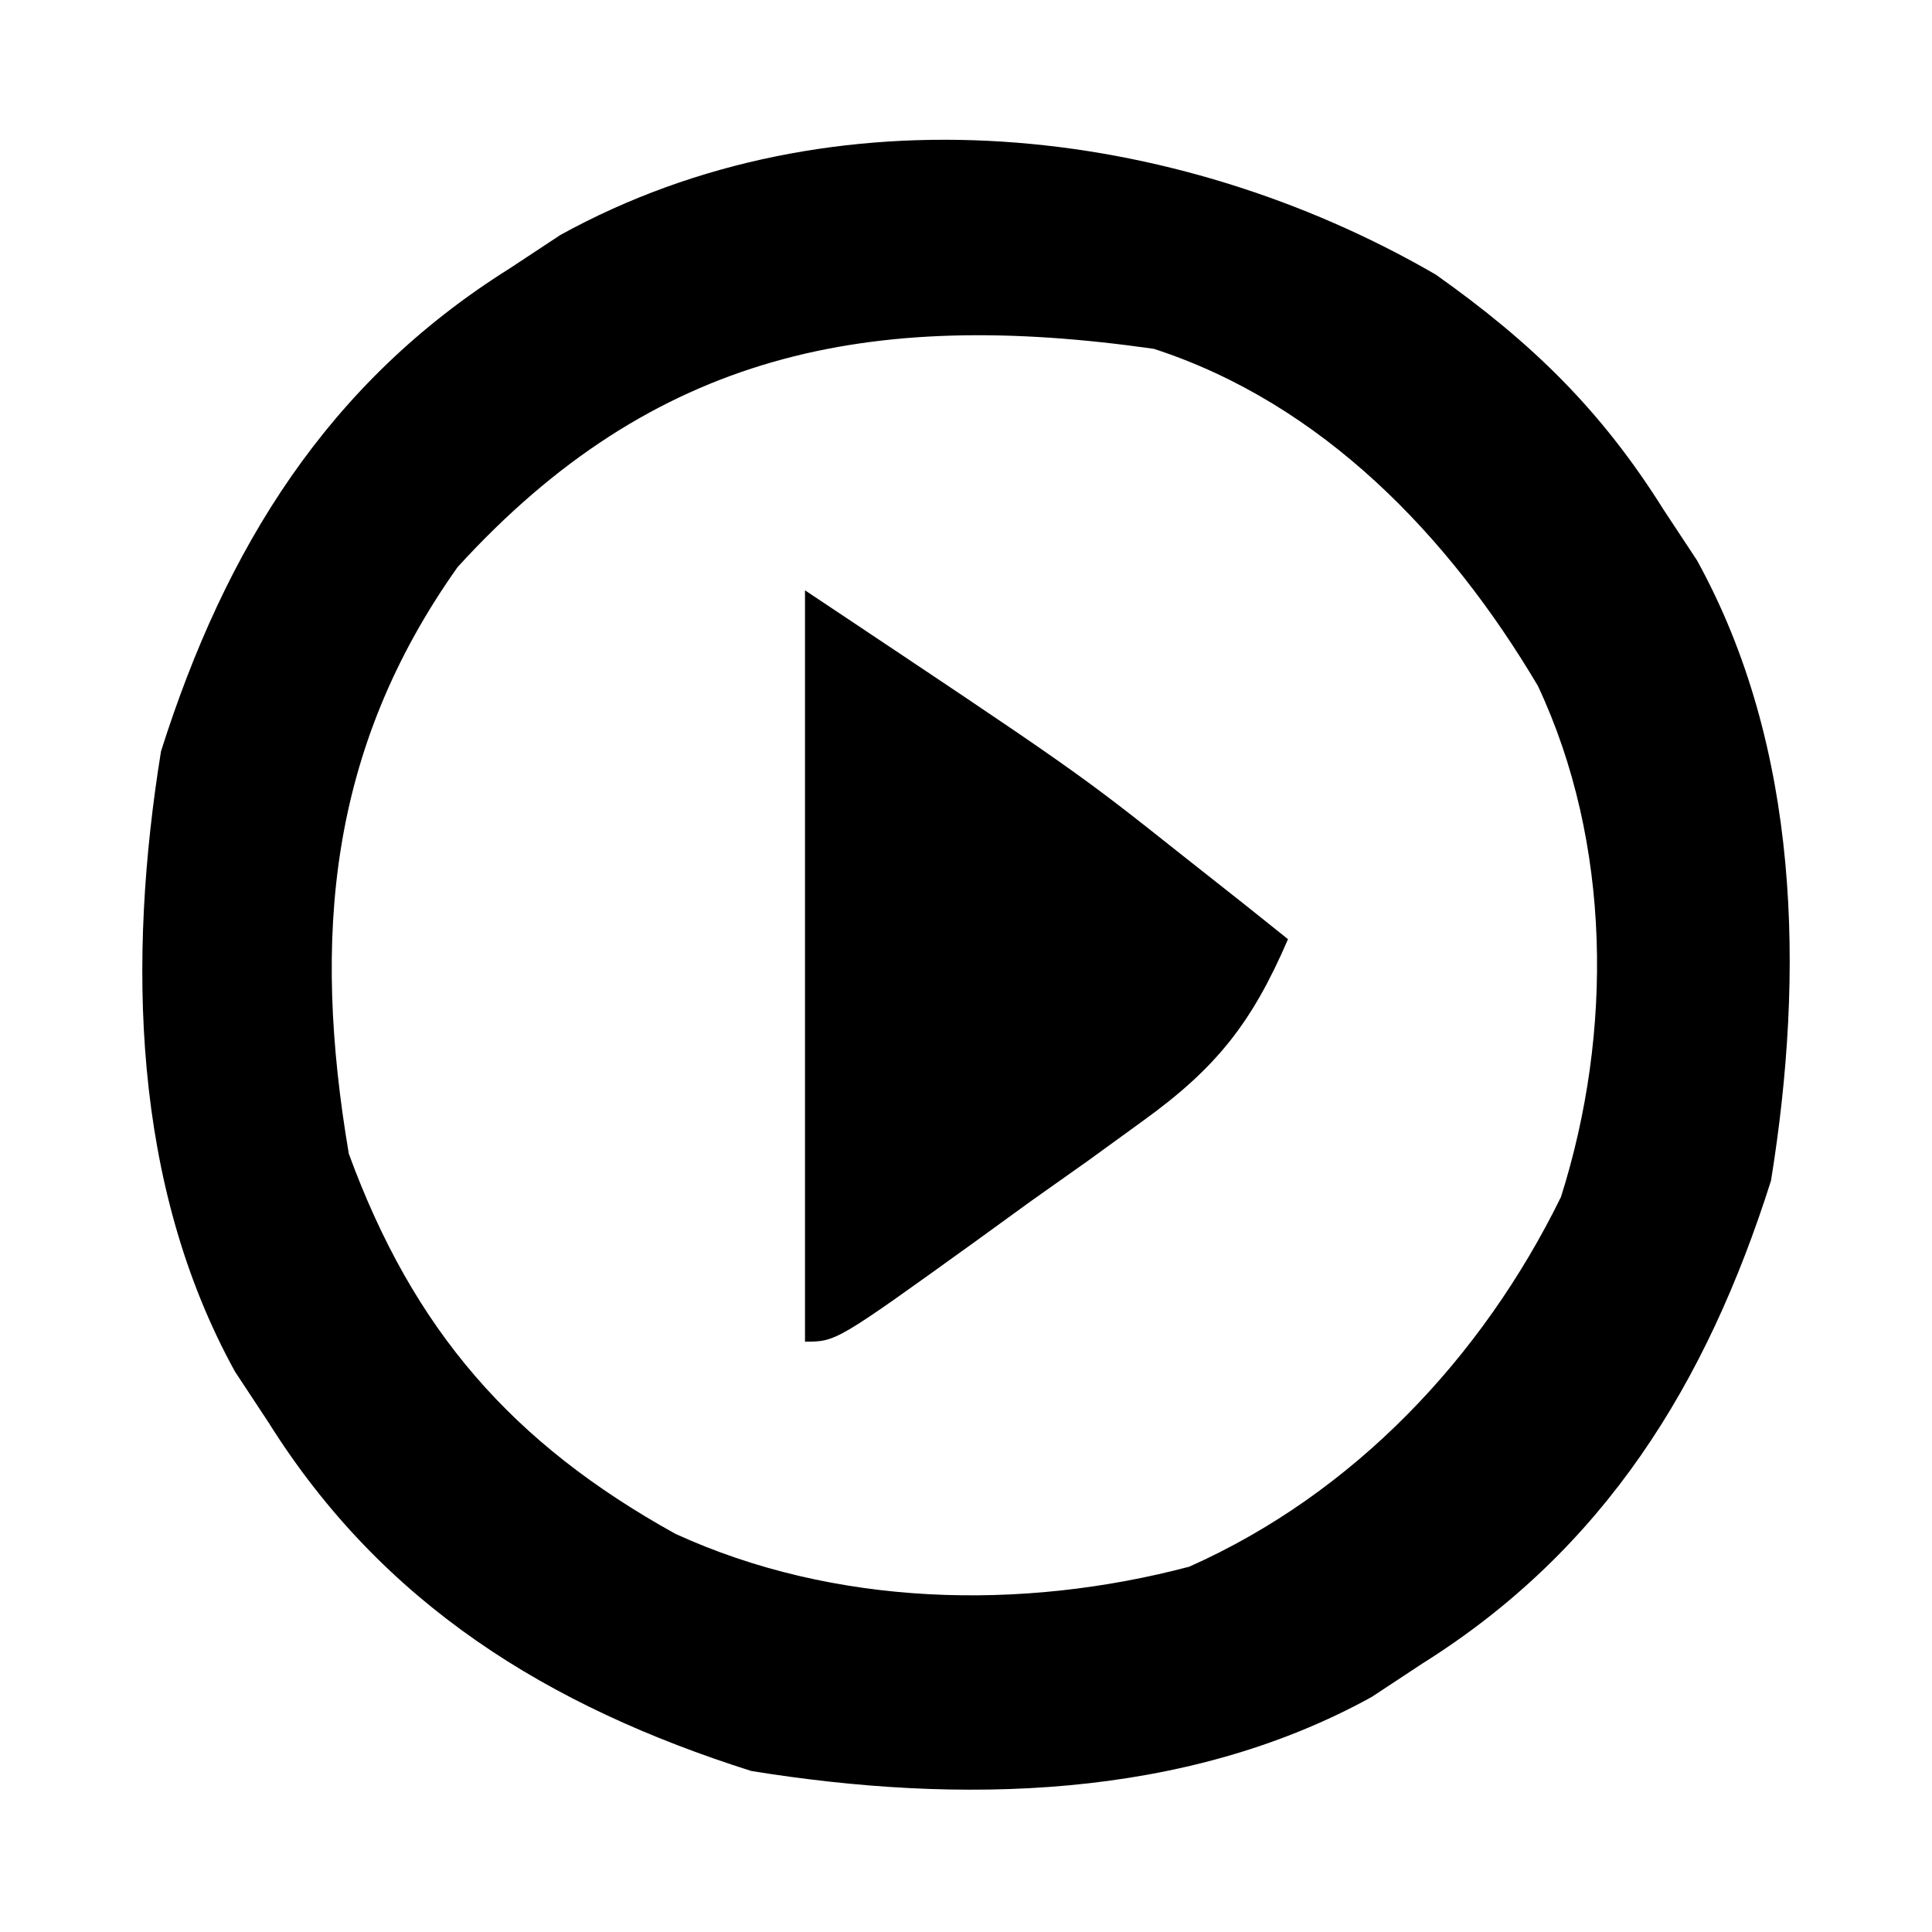<?xml version="1.0" encoding="UTF-8"?>
<svg version="1.1" xmlns="http://www.w3.org/2000/svg" width="72" height="72">
<path d="M0 0 C3.586 2.541 6.16 5.043 8.492 8.766 C8.902 9.387 9.312 10.008 9.734 10.648 C13.582 17.628 13.743 26.026 12.492 33.766 C10.091 41.342 6.279 47.513 -0.508 51.766 C-1.129 52.176 -1.75 52.585 -2.391 53.008 C-9.37 56.856 -17.768 57.016 -25.508 55.766 C-33.084 53.365 -39.255 49.553 -43.508 42.766 C-43.918 42.144 -44.328 41.523 -44.75 40.883 C-48.598 33.903 -48.758 25.505 -47.508 17.766 C-45.107 10.189 -41.295 4.018 -34.508 -0.234 C-33.886 -0.644 -33.265 -1.054 -32.625 -1.477 C-22.456 -7.083 -9.722 -5.638 0 0 Z M-36.453 10.898 C-41.262 17.676 -41.878 24.683 -40.508 32.766 C-38.1 39.334 -34.429 43.551 -28.34 46.926 C-22.425 49.637 -15.461 49.81 -9.188 48.152 C-3.066 45.428 1.73 40.361 4.664 34.375 C6.606 28.257 6.552 21.179 3.805 15.328 C0.5 9.747 -4.232 4.803 -10.508 2.766 C-21.105 1.257 -29.136 2.876 -36.453 10.898 Z " fill="#000000" transform="translate(53.508,10.234)"/>
<path d="M0 0 C10.125 6.75 10.125 6.75 14.062 9.875 C14.817 10.471 15.571 11.066 16.348 11.68 C16.893 12.115 17.438 12.551 18 13 C16.652 16.133 15.32 17.811 12.559 19.797 C11.56 20.522 11.56 20.522 10.541 21.262 C9.847 21.753 9.153 22.244 8.438 22.75 C7.739 23.257 7.041 23.763 6.322 24.285 C1.161 28 1.161 28 0 28 C0 18.76 0 9.52 0 0 Z " fill="#000000" transform="translate(30,22)"/>
</svg>
